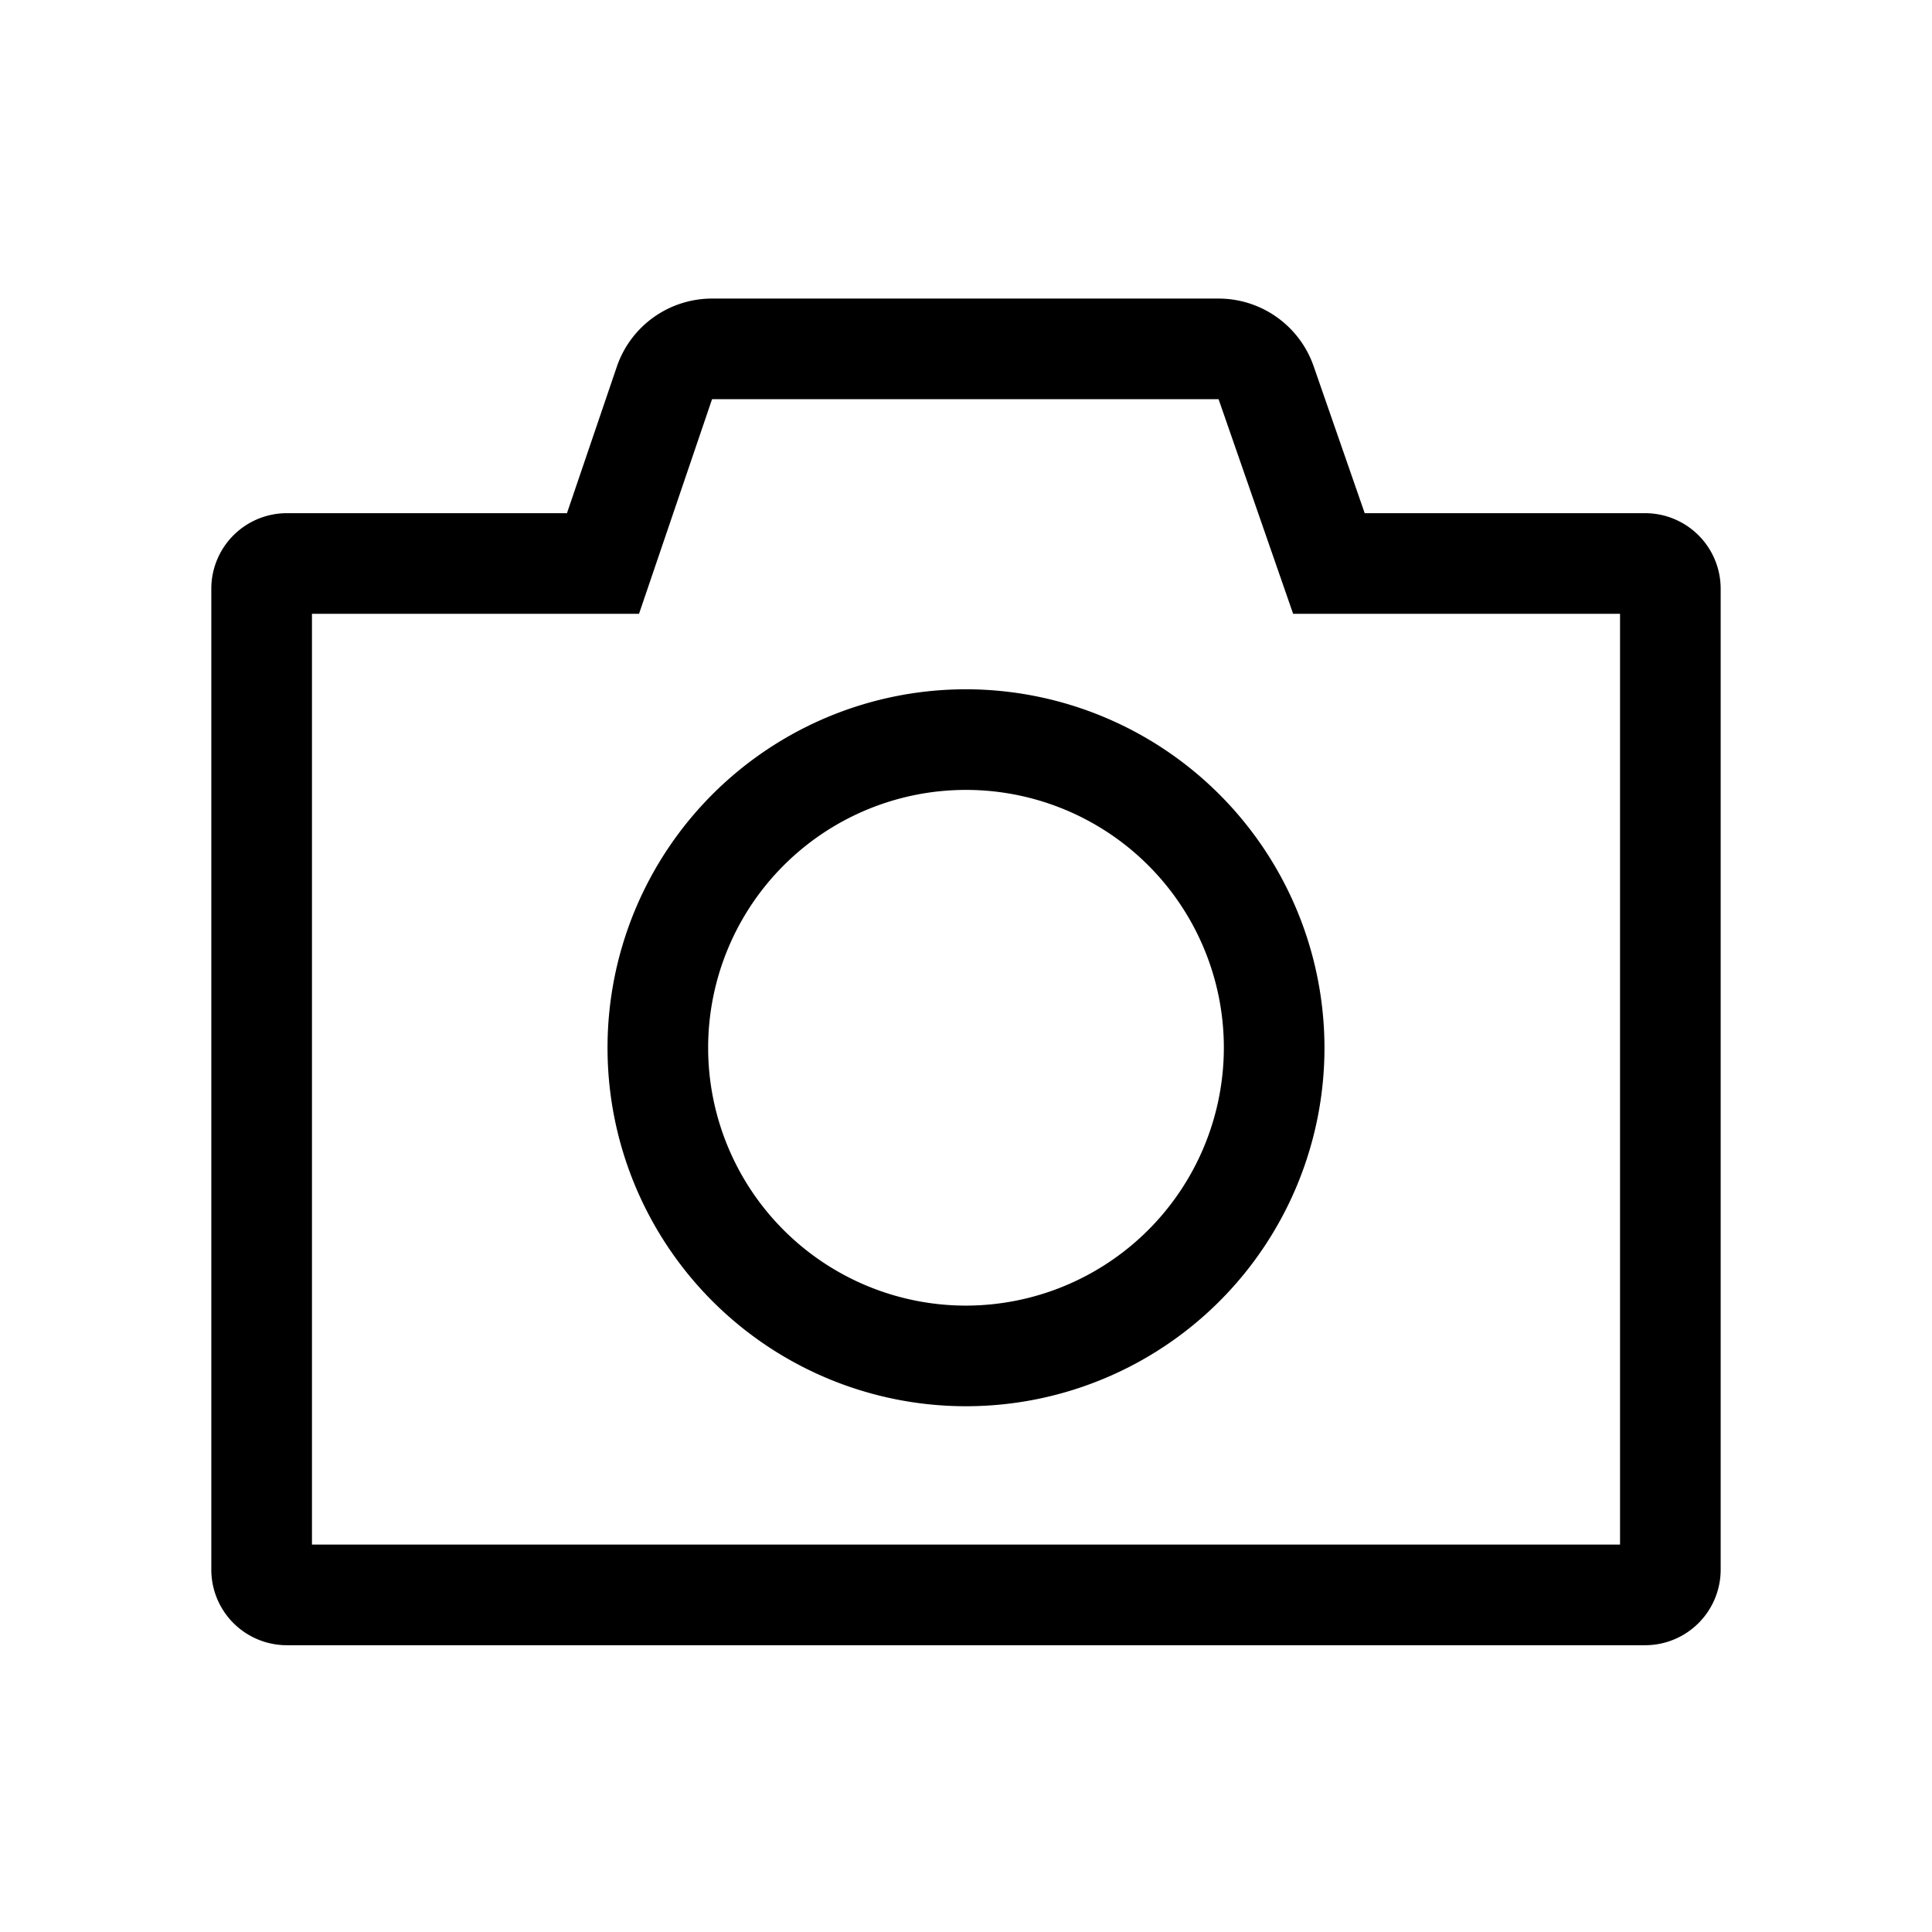 <svg xmlns="http://www.w3.org/2000/svg" aria-hidden="true" width="46.08" height="46.08" viewBox="-51.2 -51.2 614.4 614.4" ><path d="M471.993 112h-89.2l-16.242-46.75a32.023 32.023 0 00-30.229-21.5H175.241a31.991 31.991 0 00-30.294 21.691L129.1 112H40a24.027 24.027 0 00-24 24v312a24.027 24.027 0 0024 24h431.993a24.027 24.027 0 0024-24V136a24.027 24.027 0 00-24-24zm-8 328H48.007V144h104.01l23.224-68.25h161.081l23.71 68.25h103.961z" class="ci-primary"></path><path d="M256 168a114 114 0 10114 114 114.13 114.13 0 00-114-114zm0 196a82 82 0 1182-82 82.093 82.093 0 01-82 82z"></path></svg>